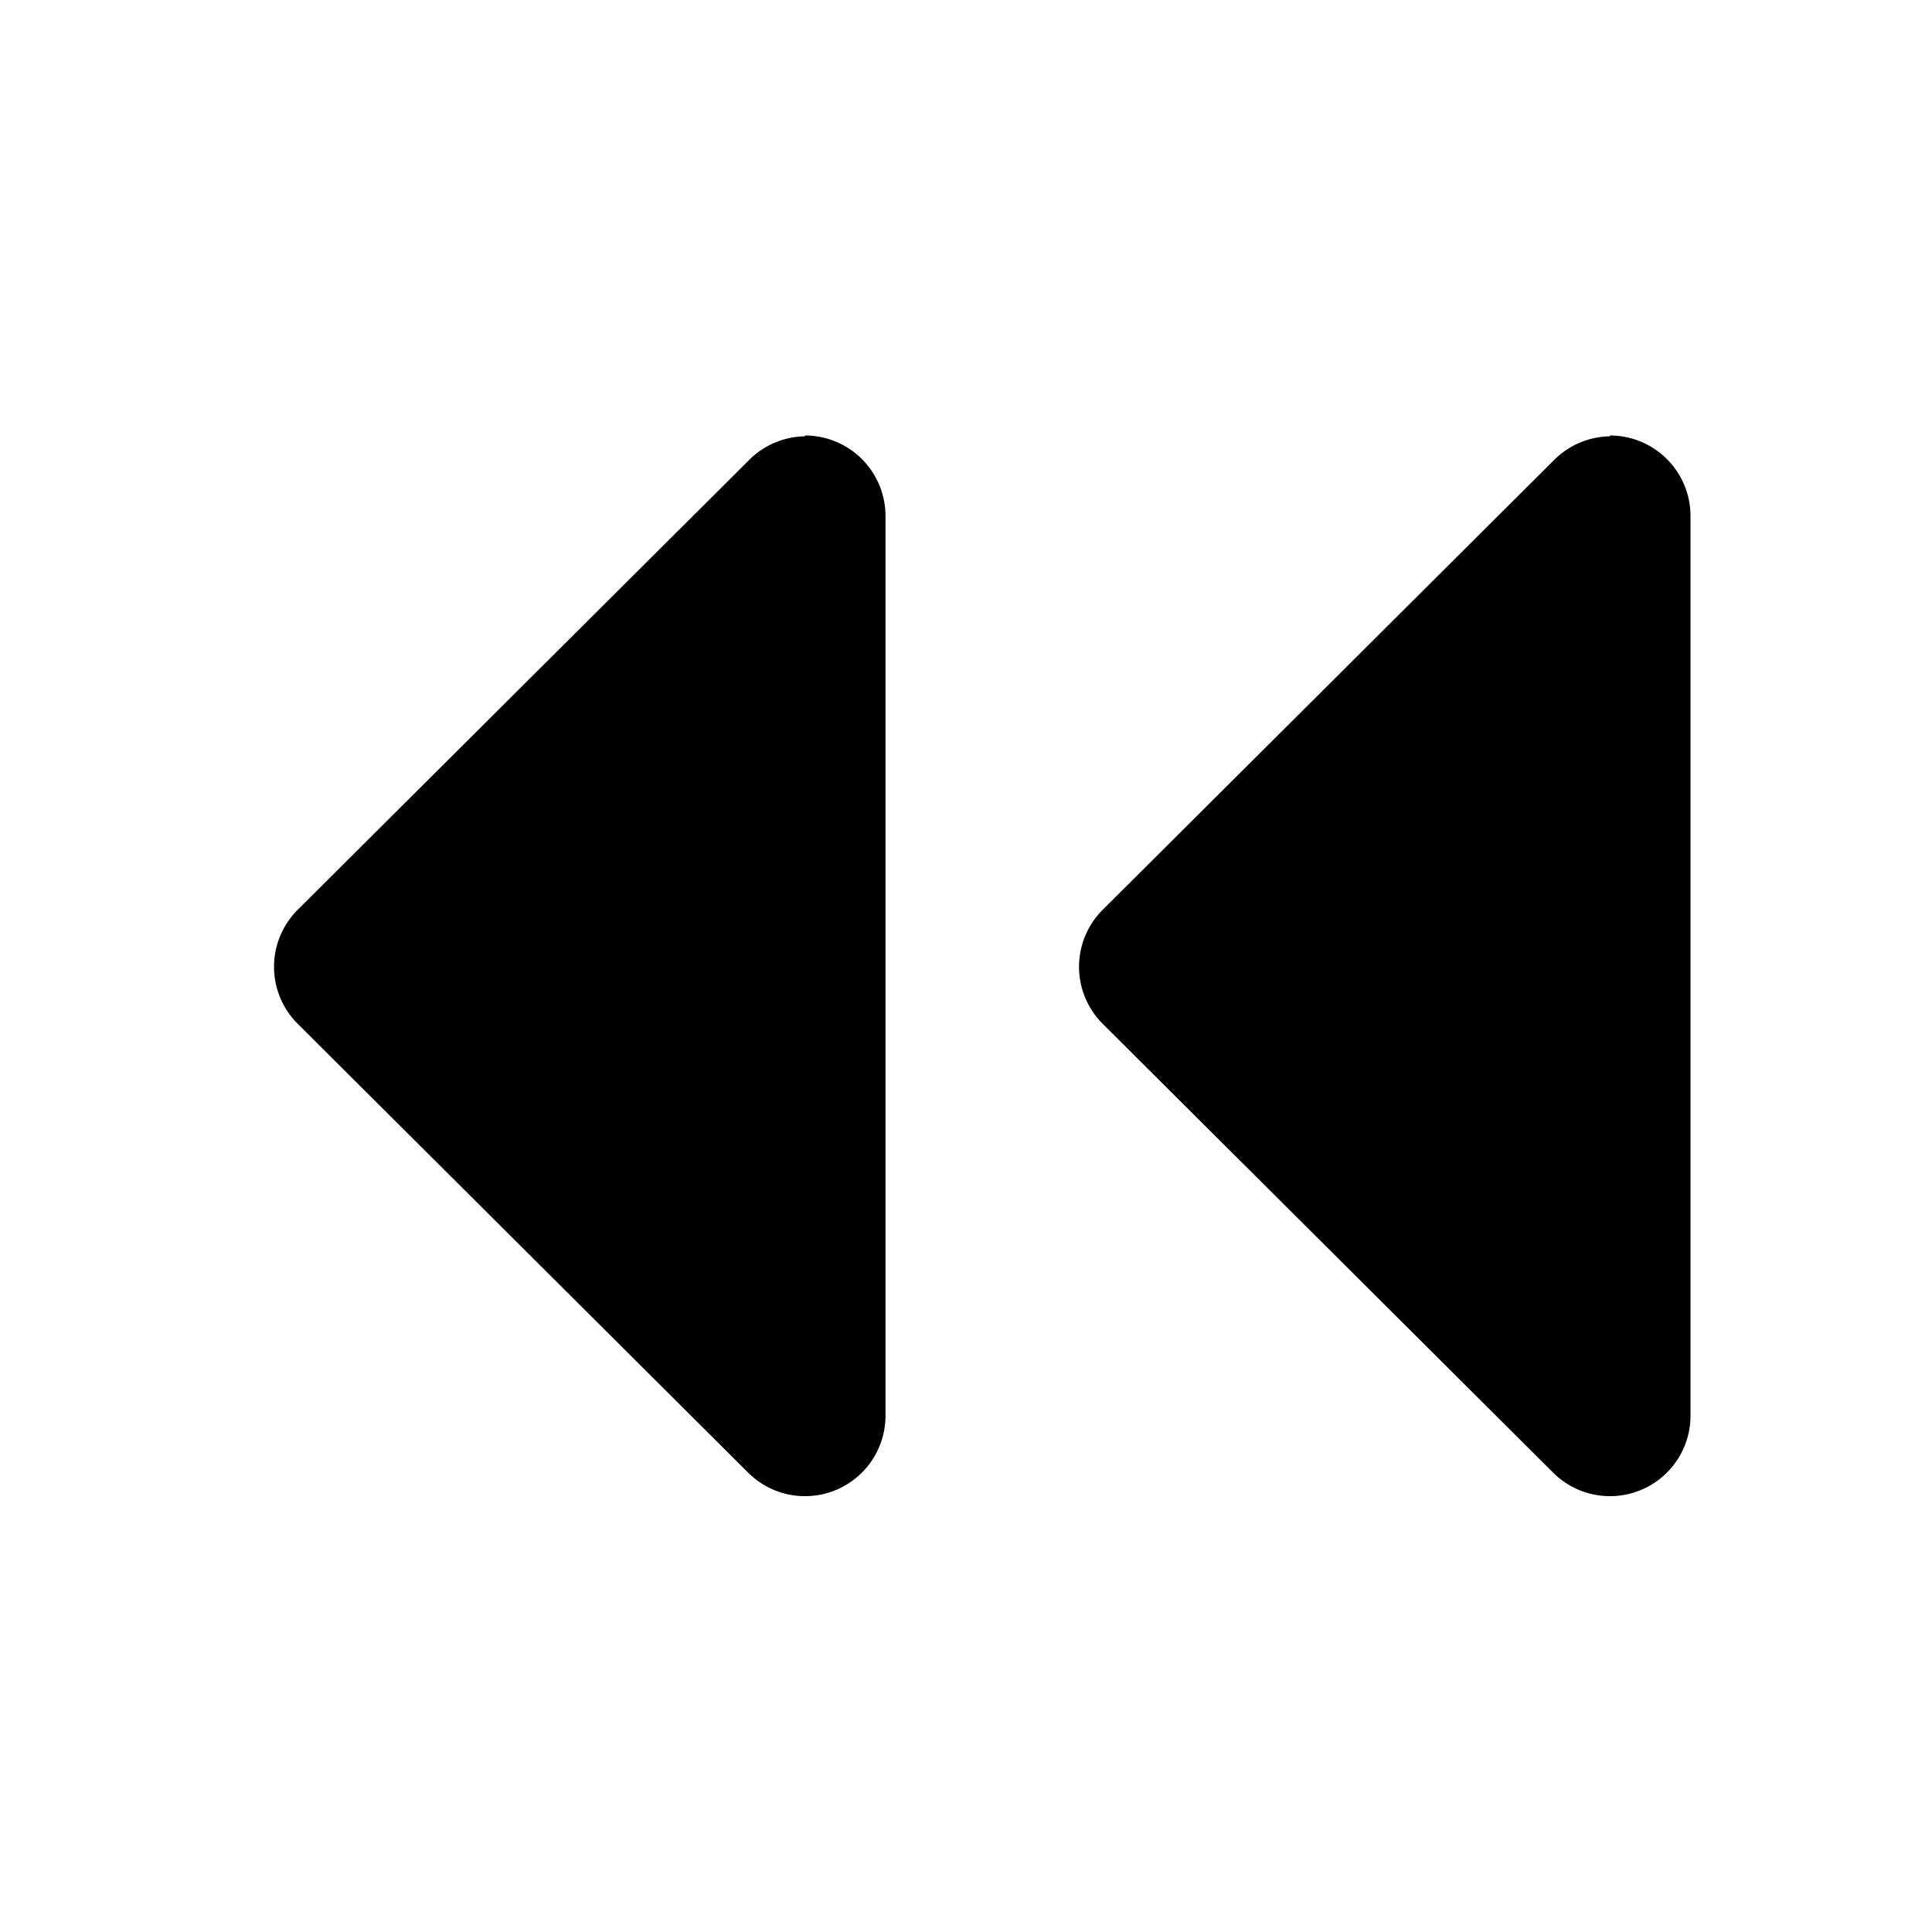 <svg viewBox="0 0 24 24">
  <path d="M20 5.41a1 1 0 011 1V17.6a1 1 0 01-1.7.7l-5.6-5.58a1 1 0 010-1.42l5.6-5.58a1 1 0 01.7-.3zm-10 0a1 1 0 011 1V17.6a1 1 0 01-1.7.7l-5.6-5.58a1 1 0 010-1.42l5.6-5.58a1 1 0 01.7-.3z"/>
</svg>
